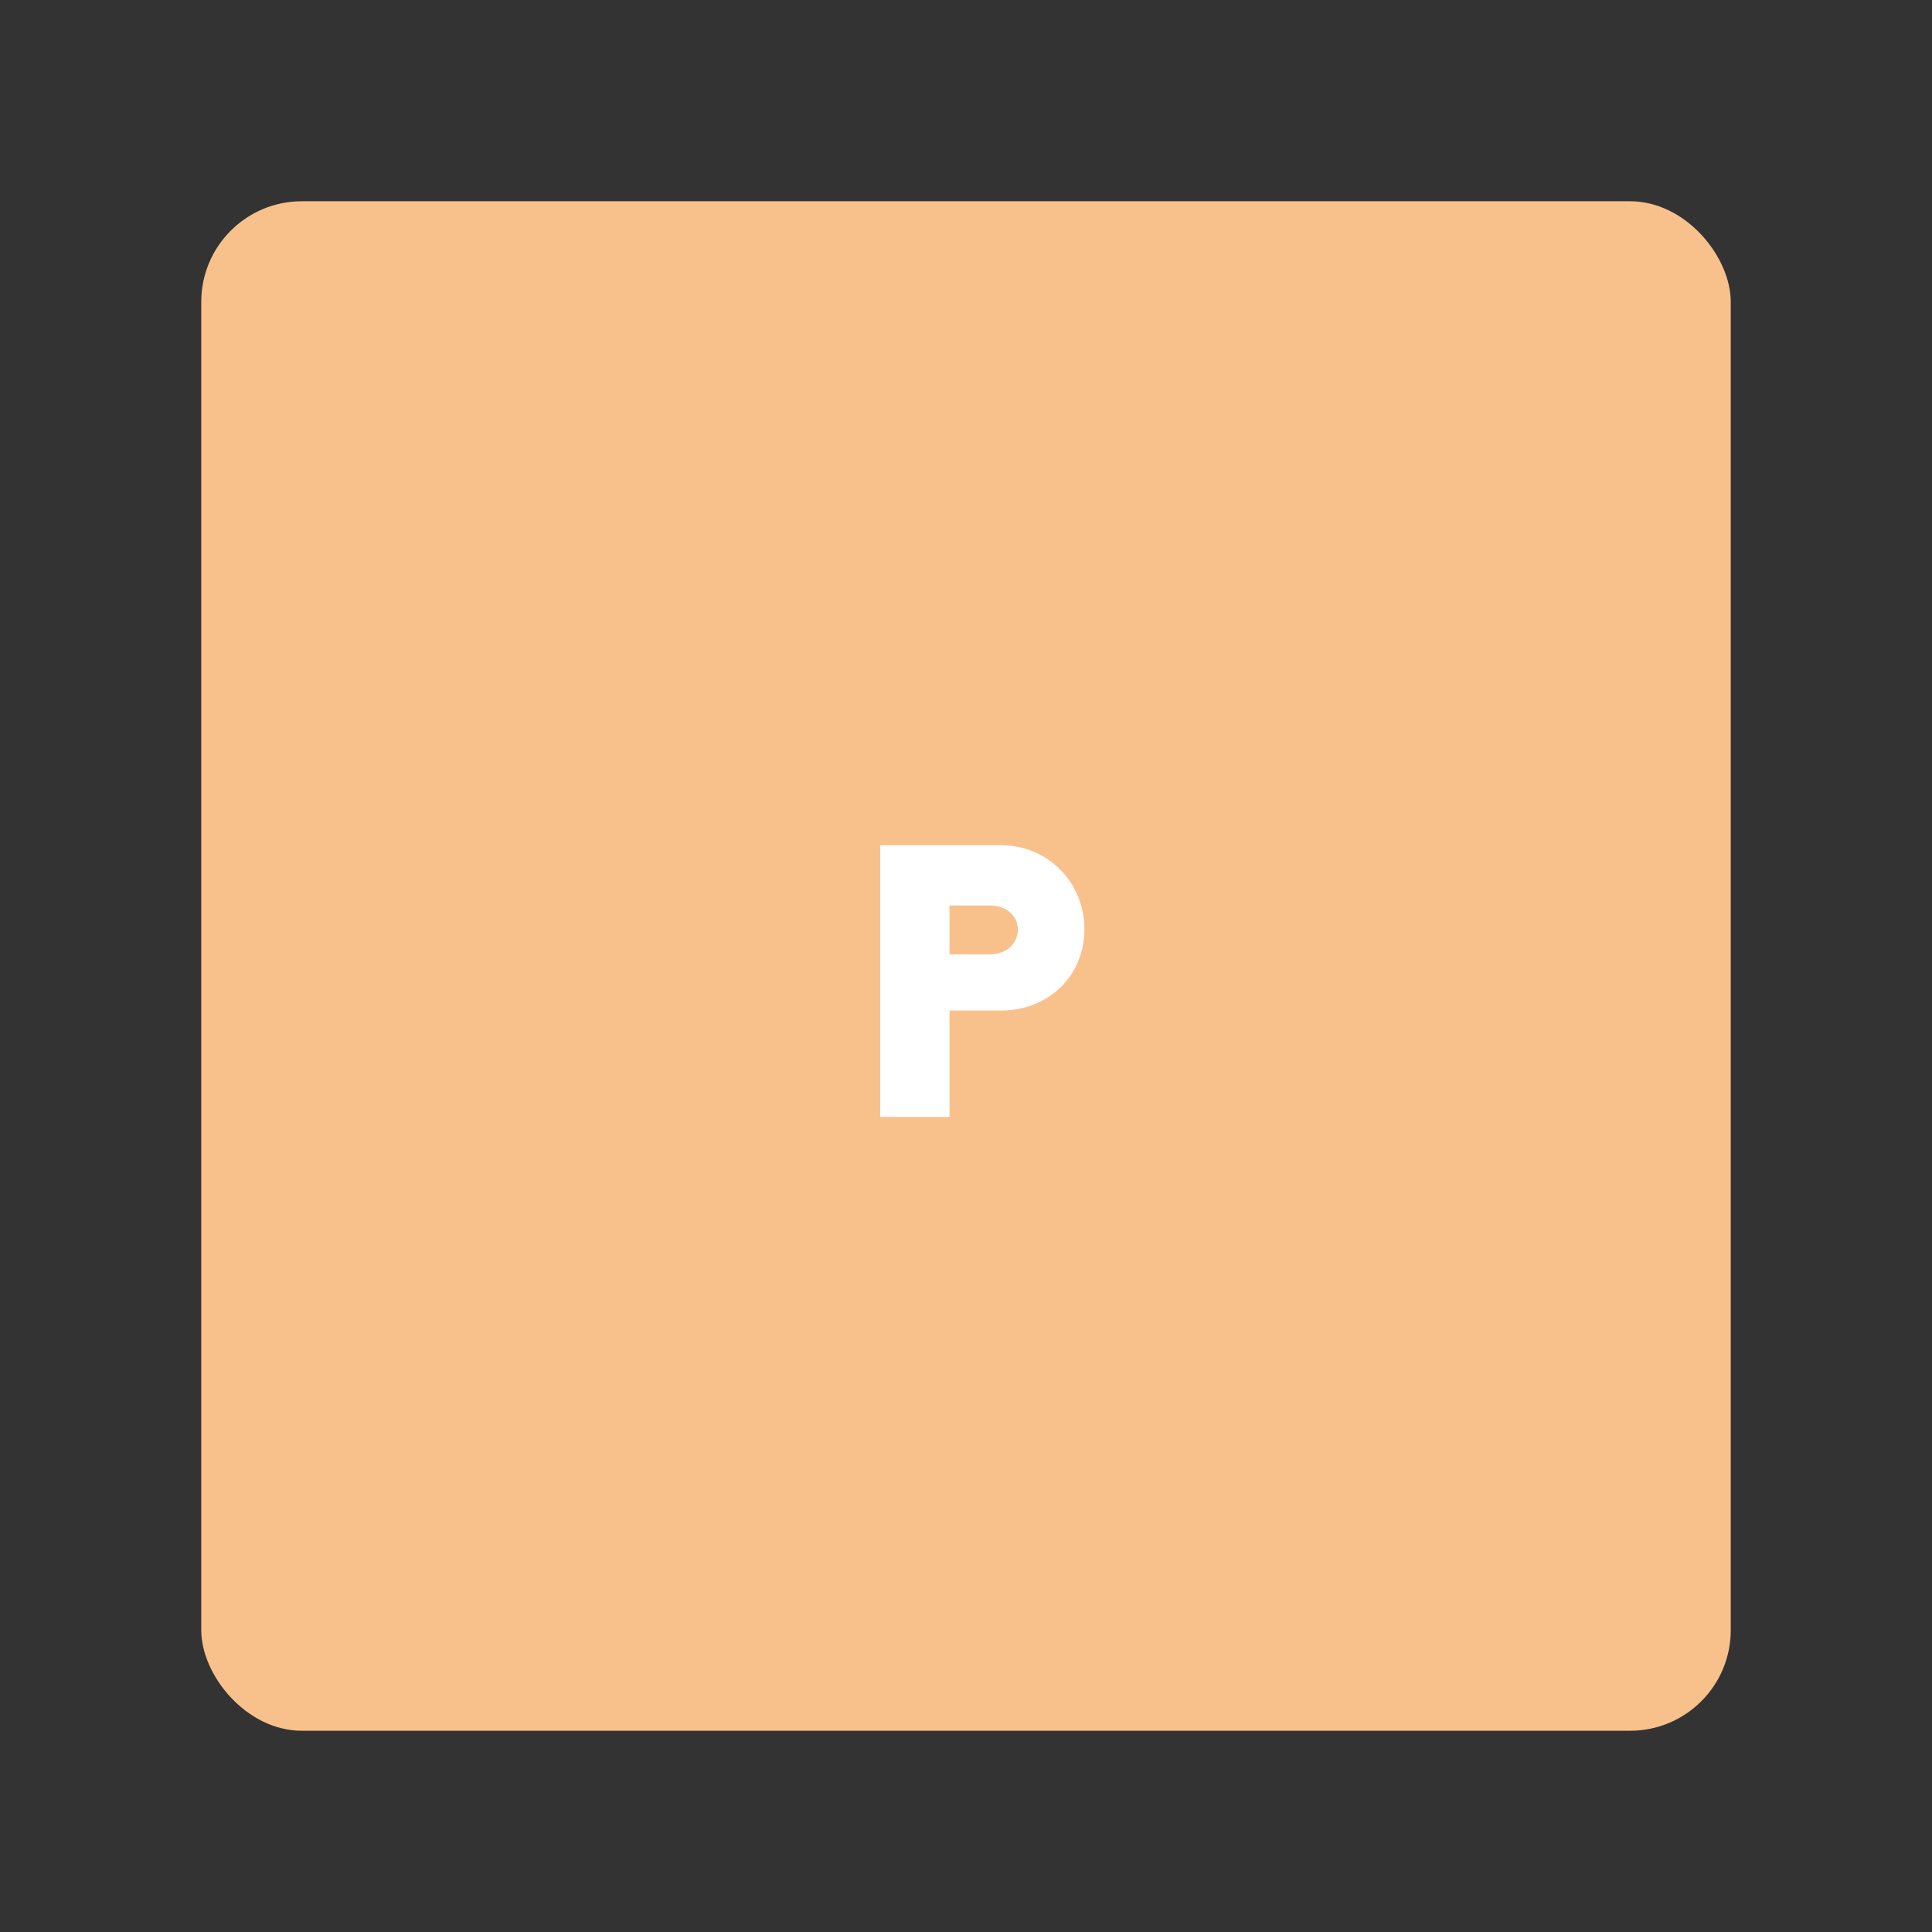 <svg xmlns="http://www.w3.org/2000/svg" width="192" height="192" fill="none"><rect width="100%" height="100%" fill="#333333" stroke="none"/><rect width="152" height="152" x="20" y="20" fill="#F8C18C" rx="10"/><path fill="#fff" d="M99.49 84H87.475v27h6.885v-10.575h5.13c4.68 0 8.28-3.42 8.28-8.1 0-4.59-3.6-8.325-8.28-8.325Zm-1.125 10.845H94.36v-4.86h4.005c1.62 0 2.79.99 2.79 2.385 0 1.44-1.17 2.475-2.79 2.475Z"/></svg>